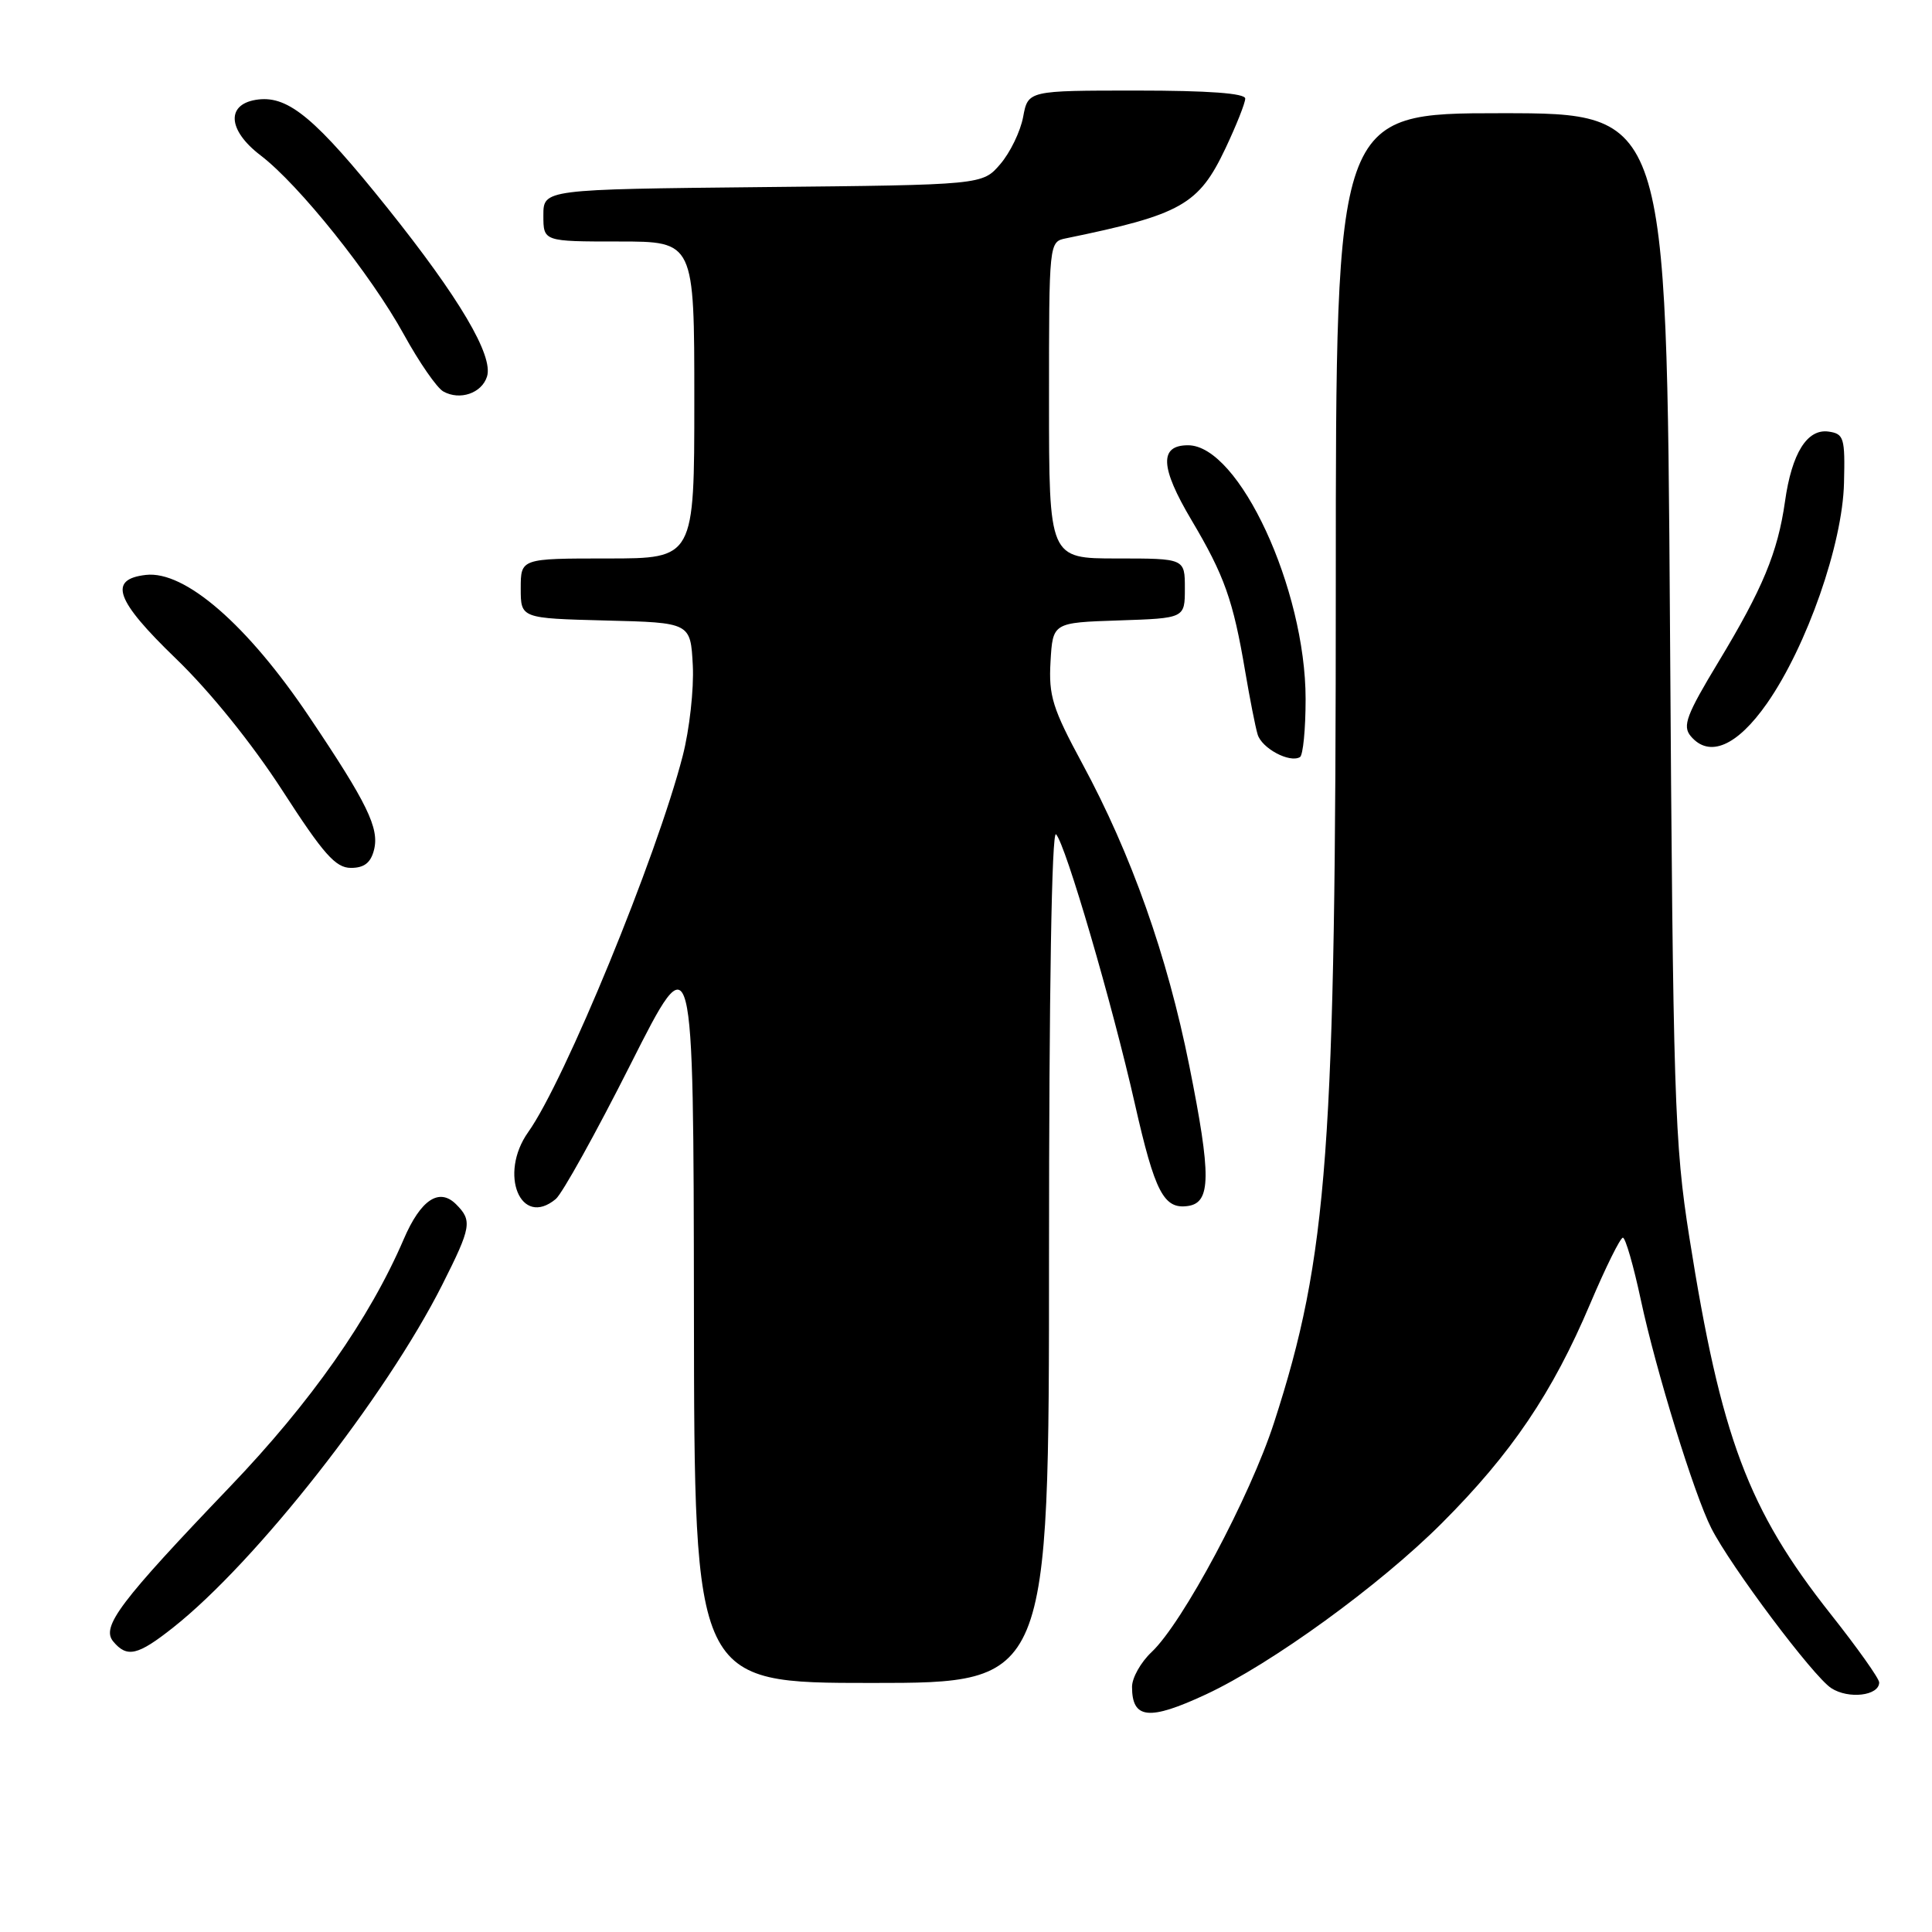 <?xml version="1.0" encoding="UTF-8" standalone="no"?>
<!DOCTYPE svg PUBLIC "-//W3C//DTD SVG 1.1//EN" "http://www.w3.org/Graphics/SVG/1.1/DTD/svg11.dtd" >
<svg xmlns="http://www.w3.org/2000/svg" xmlns:xlink="http://www.w3.org/1999/xlink" version="1.1" viewBox="0 0 256 256">
 <g >
 <path fill="currentColor"
d=" M 159.79 224.52 C 168.48 220.47 182.80 210.08 191.04 201.84 C 200.28 192.60 205.71 184.56 210.71 172.75 C 212.75 167.94 214.70 164.00 215.04 164.00 C 215.38 164.00 216.45 167.71 217.42 172.25 C 219.43 181.65 224.49 198.04 226.76 202.50 C 229.32 207.55 240.24 222.11 242.64 223.68 C 244.93 225.18 249.00 224.70 249.00 222.93 C 249.00 222.41 246.11 218.34 242.57 213.87 C 231.62 200.02 228.04 190.48 223.85 163.97 C 221.87 151.45 221.69 145.72 221.28 82.75 C 220.83 15.00 220.83 15.00 198.92 15.00 C 177.00 15.00 177.00 15.00 177.00 77.25 C 177.00 152.44 175.97 166.43 168.82 188.50 C 165.65 198.30 156.71 215.05 152.58 218.92 C 151.16 220.26 150.00 222.32 150.00 223.51 C 150.00 227.80 152.25 228.03 159.79 224.52 Z  M 139.00 166.30 C 139.00 131.33 139.36 109.96 139.93 110.55 C 141.19 111.84 147.38 133.01 150.38 146.29 C 153.03 157.99 154.21 160.26 157.41 159.80 C 160.48 159.36 160.51 155.81 157.59 141.23 C 154.67 126.65 149.91 113.20 143.41 101.18 C 139.46 93.87 138.94 92.19 139.20 87.67 C 139.50 82.50 139.50 82.50 148.25 82.21 C 157.00 81.92 157.00 81.92 157.00 77.96 C 157.00 74.00 157.00 74.00 148.00 74.00 C 139.00 74.00 139.00 74.00 139.00 53.02 C 139.00 32.06 139.00 32.04 141.25 31.58 C 156.54 28.44 158.84 27.14 162.39 19.64 C 163.82 16.61 165.00 13.65 165.00 13.06 C 165.00 12.36 160.10 12.00 150.61 12.00 C 136.22 12.00 136.22 12.00 135.57 15.50 C 135.21 17.42 133.85 20.23 132.54 21.75 C 130.18 24.50 130.18 24.50 101.09 24.79 C 72.00 25.09 72.00 25.09 72.00 28.54 C 72.00 32.00 72.00 32.00 82.00 32.00 C 92.00 32.00 92.00 32.00 92.00 53.00 C 92.00 74.00 92.00 74.00 80.50 74.00 C 69.00 74.00 69.00 74.00 69.00 77.97 C 69.00 81.93 69.00 81.93 80.25 82.22 C 91.50 82.50 91.50 82.50 91.80 88.17 C 91.96 91.29 91.36 96.69 90.46 100.17 C 87.01 113.56 74.82 143.23 69.99 150.01 C 66.04 155.57 68.99 162.75 73.64 158.88 C 74.49 158.18 78.95 150.15 83.54 141.05 C 91.89 124.50 91.89 124.50 91.95 173.75 C 92.00 223.00 92.00 223.00 115.50 223.00 C 139.00 223.00 139.00 223.00 139.00 166.30 Z  M 22.95 215.65 C 33.96 206.94 51.13 185.06 58.61 170.22 C 62.46 162.58 62.60 161.74 60.43 159.57 C 58.19 157.34 55.75 158.96 53.50 164.19 C 48.97 174.73 41.18 185.82 30.48 196.99 C 15.88 212.25 13.38 215.55 15.00 217.50 C 16.83 219.70 18.25 219.37 22.95 215.65 Z  M 49.56 112.61 C 50.28 109.74 48.68 106.44 40.98 94.99 C 32.79 82.79 24.49 75.58 19.32 76.18 C 14.30 76.76 15.30 79.54 23.32 87.28 C 27.85 91.65 33.41 98.55 37.42 104.75 C 42.86 113.18 44.47 115.00 46.50 115.00 C 48.26 115.00 49.13 114.32 49.56 112.61 Z  M 173.00 92.62 C 173.00 78.04 164.18 59.00 157.42 59.00 C 153.59 59.00 153.72 61.91 157.87 68.90 C 162.24 76.26 163.40 79.52 165.00 89.00 C 165.61 92.58 166.34 96.32 166.64 97.31 C 167.18 99.15 170.87 101.13 172.25 100.32 C 172.66 100.08 173.00 96.62 173.00 92.62 Z  M 234.15 93.18 C 239.42 85.62 244.15 72.09 244.34 64.00 C 244.49 58.02 244.33 57.48 242.31 57.19 C 239.46 56.78 237.42 60.04 236.52 66.46 C 235.56 73.20 233.56 78.02 227.69 87.73 C 223.47 94.72 222.91 96.19 224.02 97.53 C 226.47 100.47 230.17 98.88 234.15 93.18 Z  M 64.53 49.90 C 65.41 47.14 60.86 39.45 51.31 27.52 C 41.89 15.76 38.27 12.72 34.25 13.18 C 29.94 13.68 30.07 17.19 34.53 20.59 C 39.62 24.47 49.16 36.40 53.52 44.33 C 55.54 48.00 57.88 51.39 58.74 51.87 C 60.93 53.10 63.83 52.11 64.53 49.90 Z "/>
</g>
</svg>